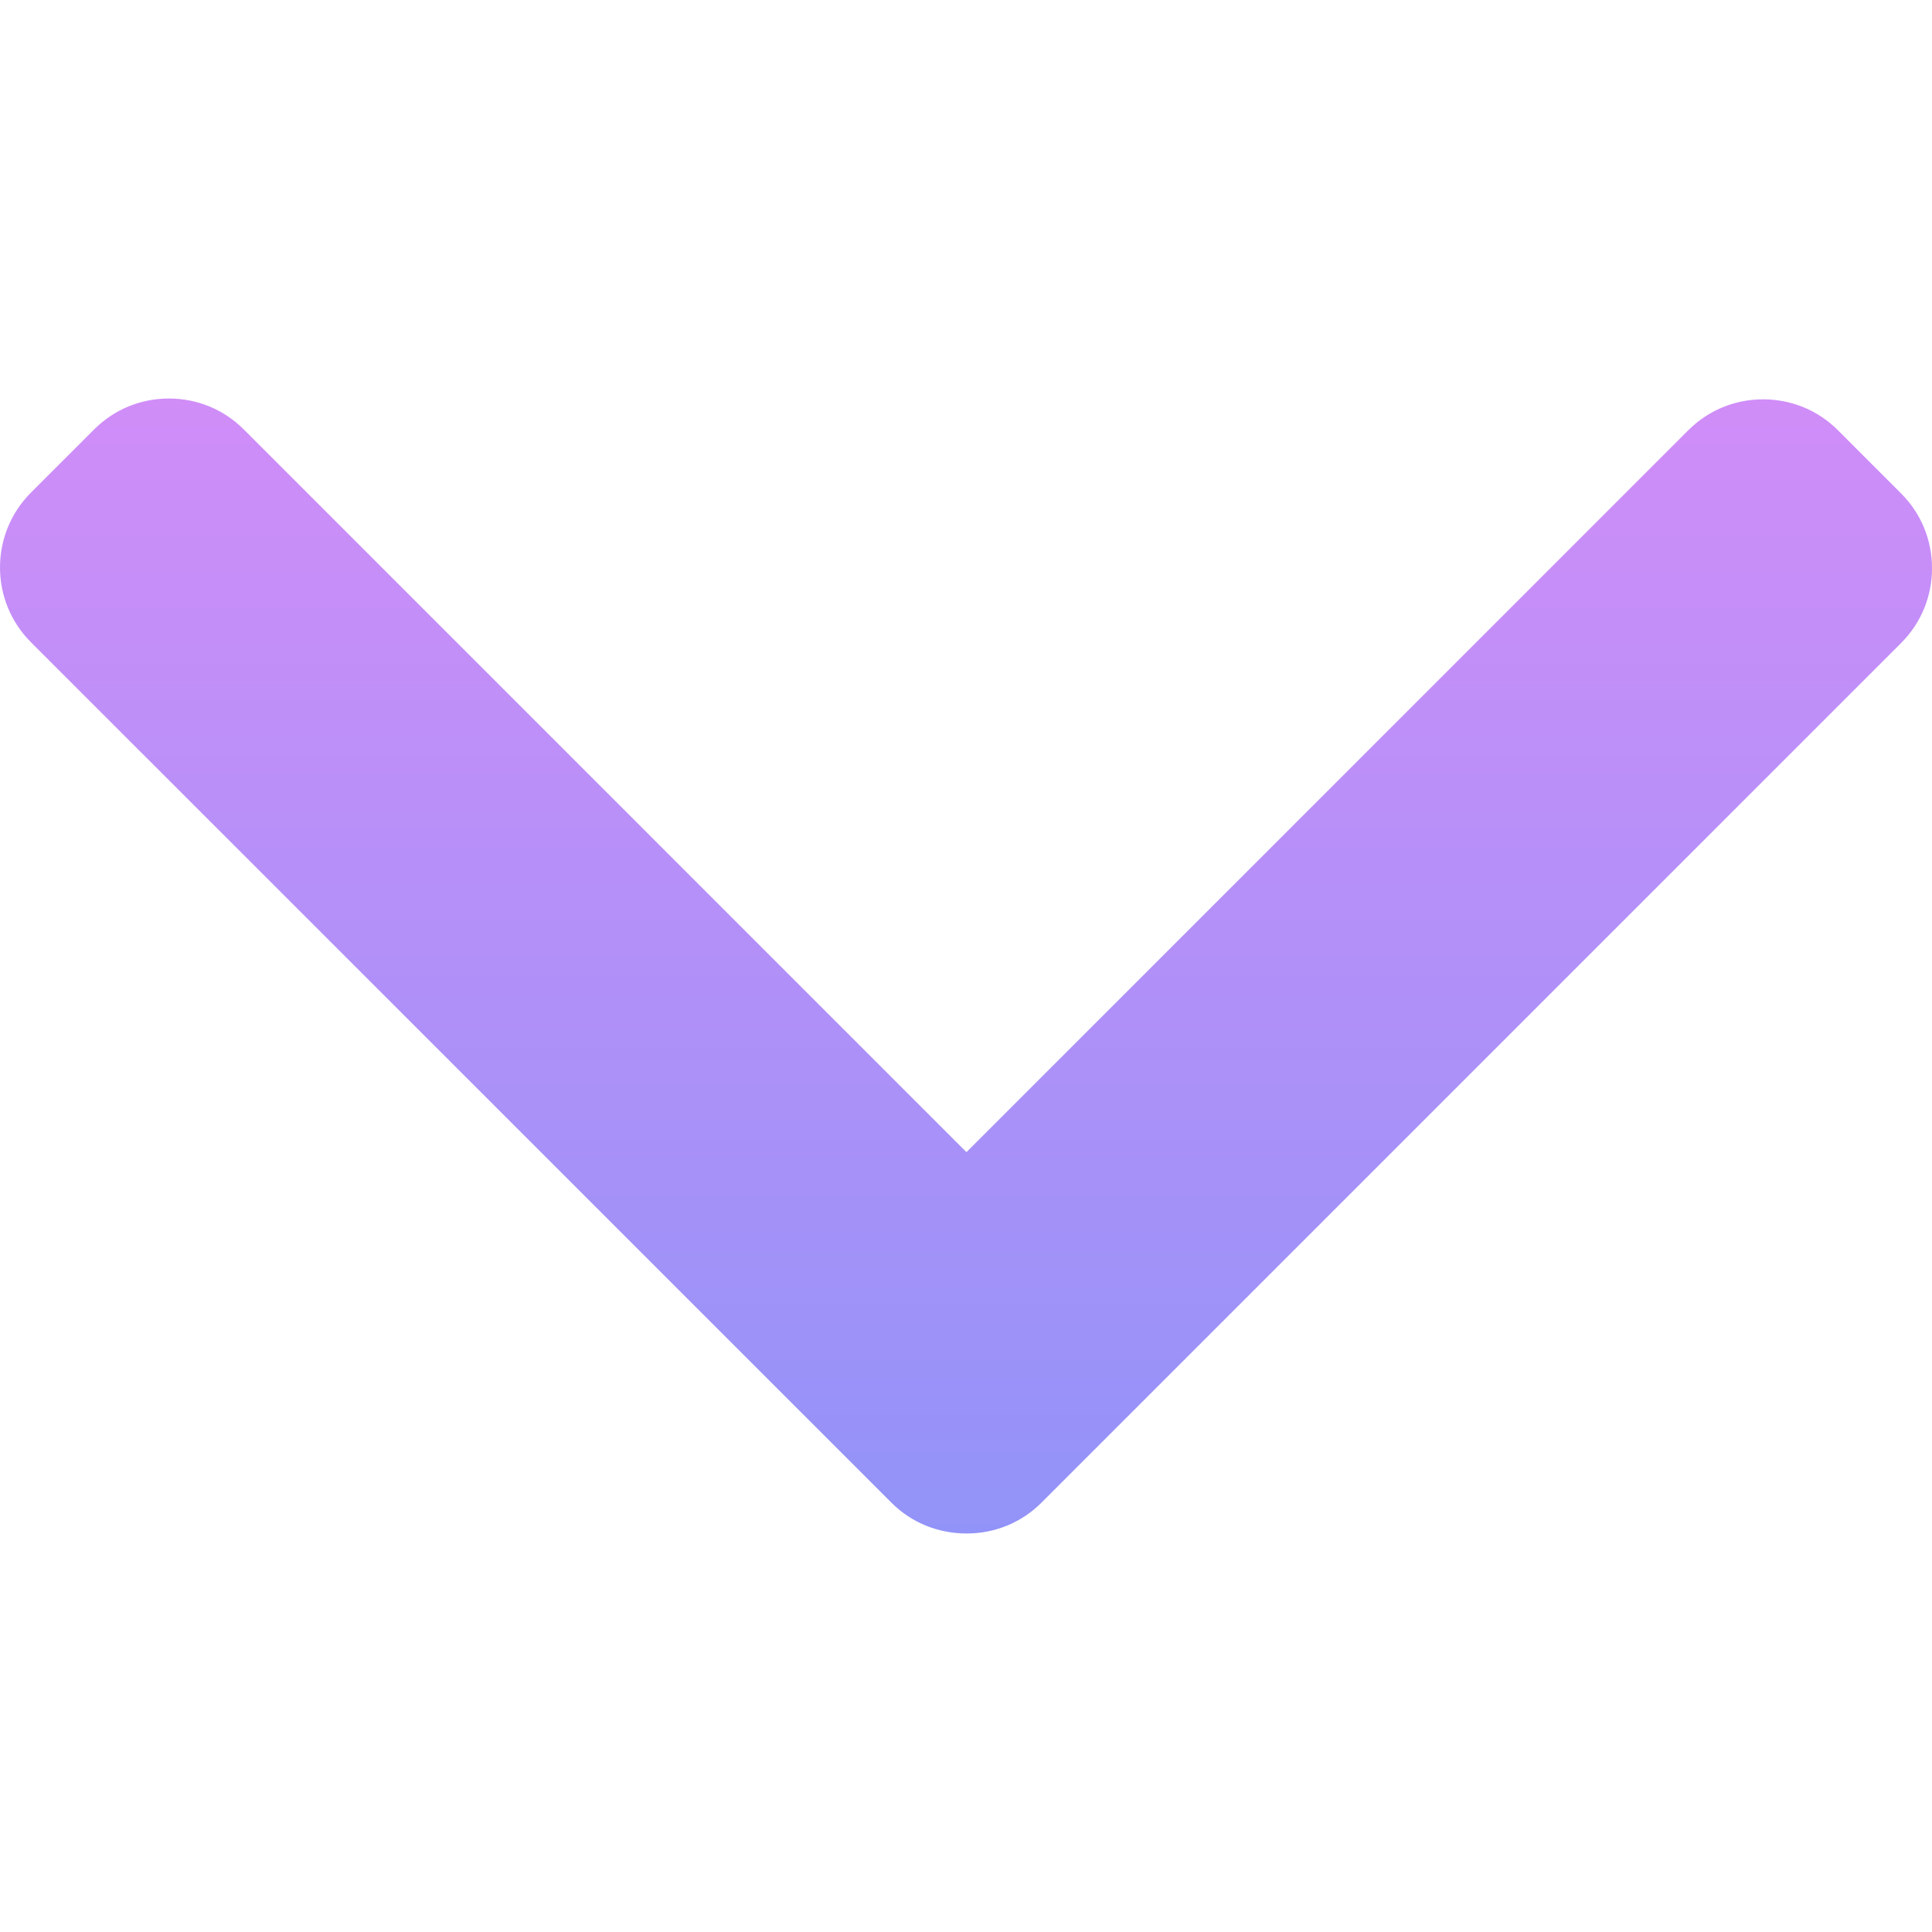 <svg width="52" height="52" viewBox="0 0 52 52" fill="none" xmlns="http://www.w3.org/2000/svg">
<g clip-path="url(#clip0_74277_16802)">
<path d="M0.831 17.284L23.993 40.445C24.529 40.98 25.242 41.274 26.02 41.274C26.781 41.274 27.495 40.98 28.03 40.445L51.17 17.305C51.705 16.77 52 16.056 52 15.294C52 14.532 51.706 13.818 51.17 13.283L49.466 11.578C48.931 11.043 48.216 10.748 47.455 10.748C46.693 10.748 45.979 11.043 45.443 11.578L26.012 31.01L6.559 11.556C6.023 11.021 5.309 10.726 4.547 10.726C3.785 10.726 3.072 11.021 2.536 11.556L0.831 13.261C-0.277 14.37 -0.277 16.175 0.831 17.284Z" fill="url(#paint0_linear_74277_16802)"/>
</g>
<defs>
<linearGradient id="paint0_linear_74277_16802" x1="26" y1="41.274" x2="26" y2="10.726" gradientUnits="userSpaceOnUse">
<stop stop-color="#9293F8"/>
<stop offset="1" stop-color="#D08DF8"/>
</linearGradient>
<clipPath id="clip0_74277_16802">
<rect width="52" height="52" fill="white" transform="translate(52 52) rotate(-180)"/>
</clipPath>
</defs>
</svg>
